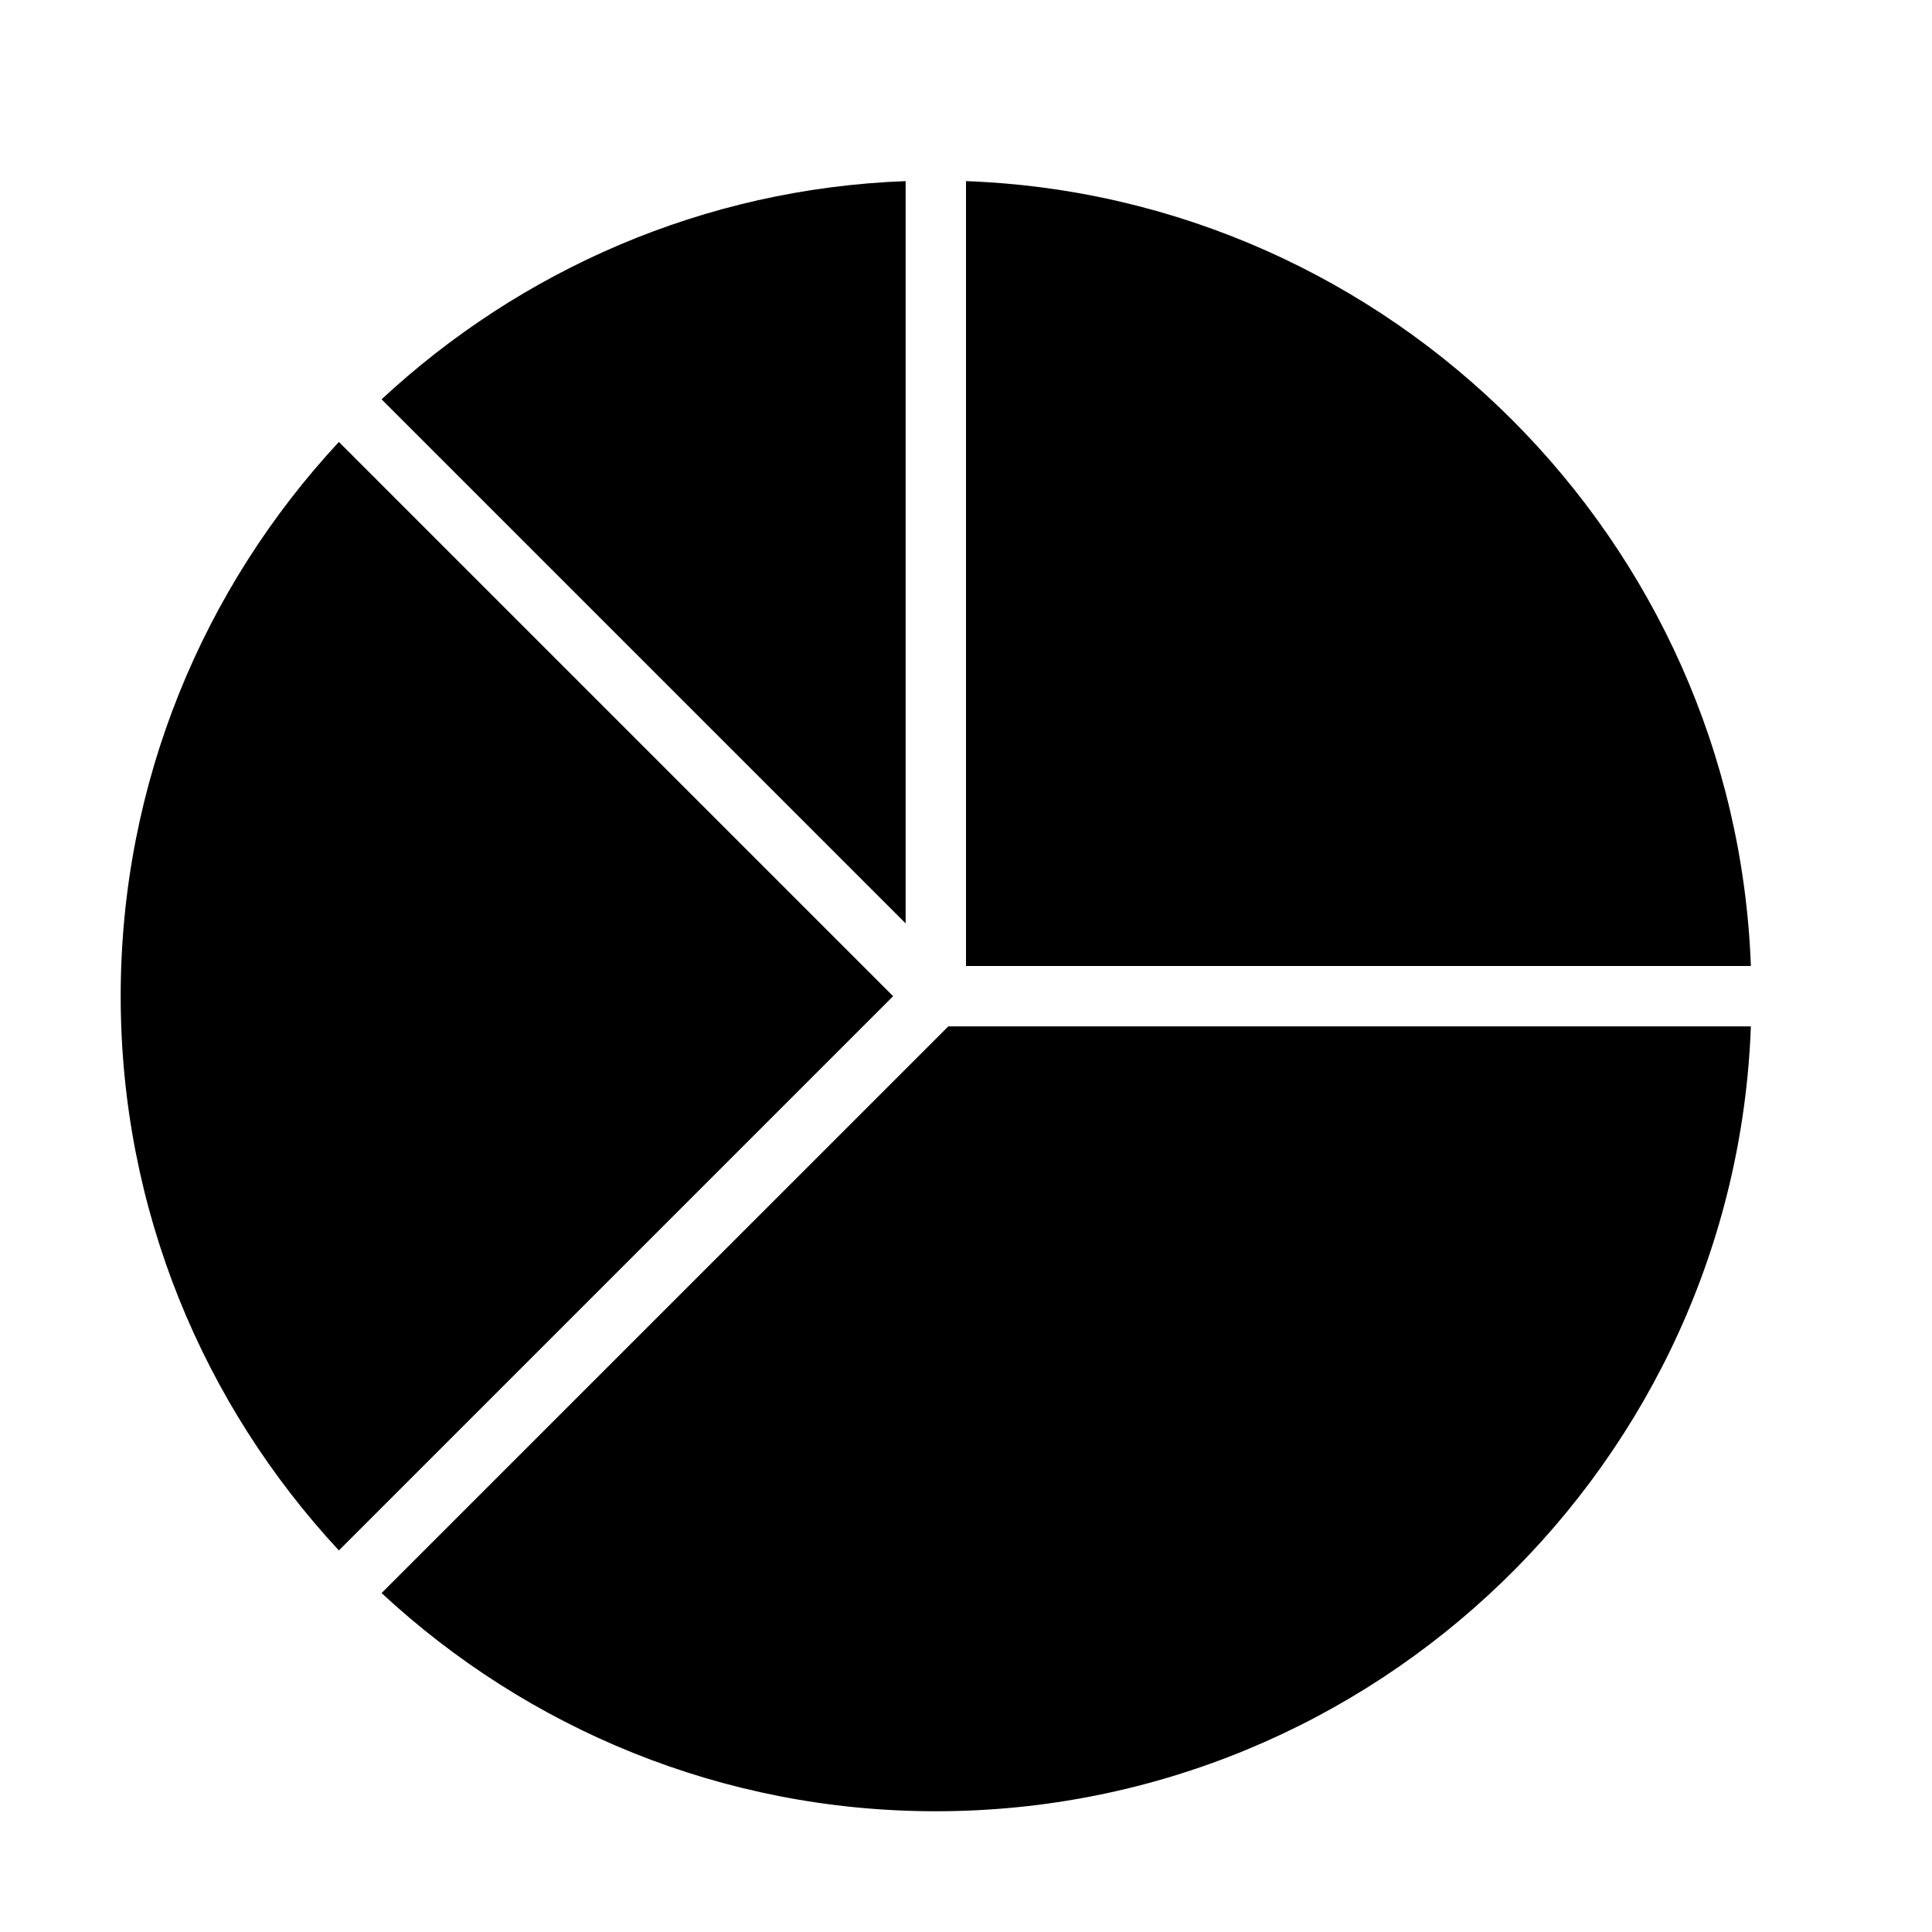 <?xml version="1.0" encoding="utf-8"?>
<!-- Generated by IcoMoon.io -->
<!DOCTYPE svg PUBLIC "-//W3C//DTD SVG 1.1//EN" "http://www.w3.org/Graphics/SVG/1.1/DTD/svg11.dtd">
<svg version="1.1" xmlns="http://www.w3.org/2000/svg" width="32" height="32" viewBox="0 0 32 32">
<title>pre-pie-chart-2</title>
<path d="M15 3c-3.345 0.123-6.383 1.479-8.68 3.614l8.68 8.68v-12.293z"></path>
<path d="M16 16h13c-0.259-7.046-5.953-12.742-13-13v13z"></path>
<path d="M14.793 16.5l-9.18-9.18c-2.24 2.411-3.614 5.637-3.614 9.18s1.373 6.768 3.614 9.18l9.18-9.18z"></path>
<path d="M15.707 17l-9.387 9.386c2.412 2.24 5.637 3.614 9.18 3.614 7.276 0 13.236-5.787 13.5-13h-13.293z"></path>
</svg>
